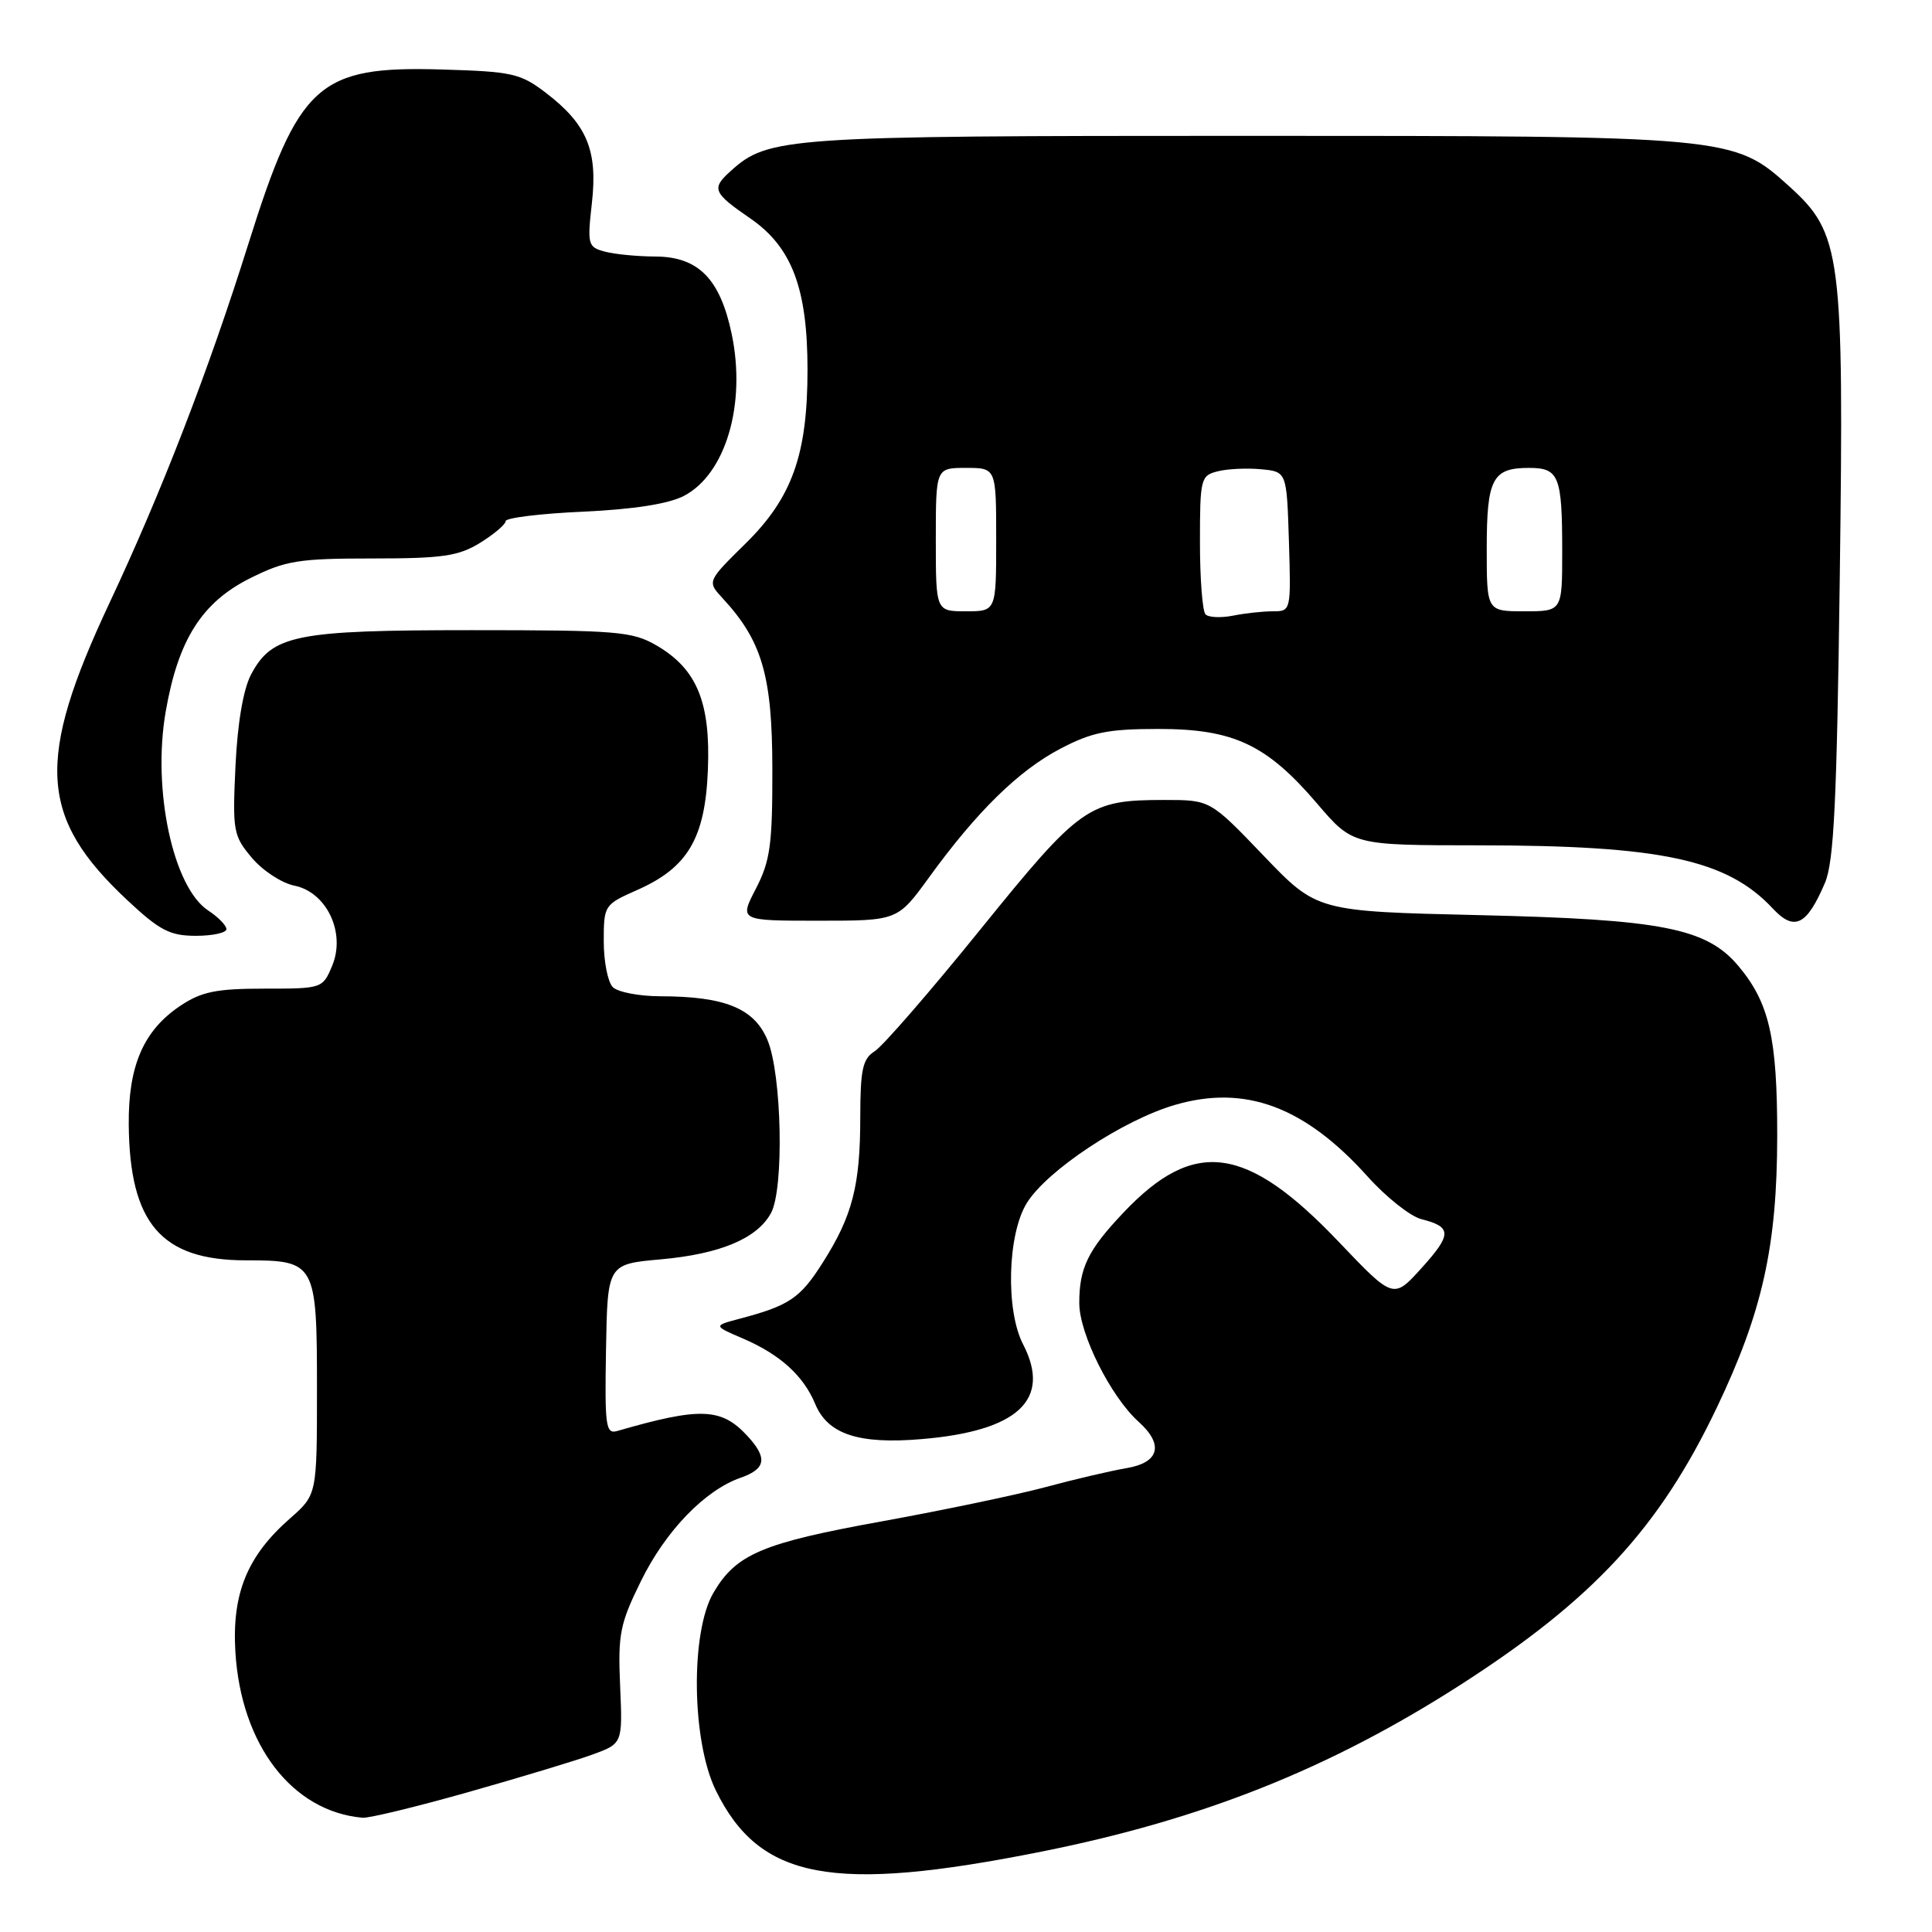 <?xml version="1.0" encoding="UTF-8" standalone="no"?>
<!DOCTYPE svg PUBLIC "-//W3C//DTD SVG 1.1//EN" "http://www.w3.org/Graphics/SVG/1.1/DTD/svg11.dtd" >
<svg xmlns="http://www.w3.org/2000/svg" xmlns:xlink="http://www.w3.org/1999/xlink" version="1.1" viewBox="0 0 256 256">
 <g >
 <path fill="currentColor"
d=" M 138.00 245.35 C 159.28 241.10 176.19 234.37 193.50 223.26 C 211.08 211.97 219.86 202.49 227.47 186.55 C 233.53 173.87 235.48 165.12 235.49 150.50 C 235.50 137.49 234.44 132.87 230.34 127.99 C 226.12 122.98 220.24 121.82 196.00 121.26 C 174.50 120.76 174.50 120.76 167.43 113.38 C 160.36 106.00 160.36 106.00 154.33 106.00 C 144.22 106.00 143.21 106.72 129.92 123.14 C 123.27 131.37 116.96 138.63 115.91 139.29 C 114.31 140.29 114.00 141.68 113.99 147.99 C 113.99 157.09 112.96 161.10 109.02 167.30 C 106.03 172.03 104.58 173.00 98.00 174.74 C 94.50 175.67 94.50 175.67 98.49 177.38 C 103.36 179.48 106.46 182.29 108.01 186.01 C 109.67 190.04 113.75 191.40 122.11 190.69 C 134.90 189.62 139.36 185.46 135.56 178.12 C 133.23 173.61 133.50 163.55 136.05 159.42 C 138.73 155.08 148.82 148.40 155.71 146.40 C 165.01 143.69 172.89 146.63 181.24 155.92 C 183.69 158.65 186.90 161.19 188.36 161.55 C 192.40 162.57 192.40 163.56 188.35 168.04 C 184.63 172.15 184.63 172.15 177.40 164.56 C 165.16 151.71 158.25 150.76 148.87 160.67 C 144.16 165.63 143.00 168.02 143.01 172.68 C 143.02 176.76 147.18 185.07 150.88 188.40 C 154.25 191.43 153.62 193.81 149.25 194.54 C 147.19 194.89 142.35 196.02 138.50 197.06 C 134.65 198.09 124.97 200.11 117.00 201.56 C 101.00 204.45 97.55 205.91 94.54 211.04 C 91.47 216.26 91.64 230.69 94.85 237.24 C 100.65 249.08 110.28 250.89 138.00 245.35 Z  M 62.03 237.47 C 68.89 235.53 76.30 233.29 78.50 232.49 C 82.50 231.03 82.50 231.03 82.17 223.40 C 81.87 216.53 82.14 215.16 84.94 209.48 C 88.21 202.83 93.41 197.45 98.16 195.80 C 101.52 194.62 101.73 193.16 98.97 190.20 C 95.56 186.54 92.76 186.44 81.80 189.61 C 80.26 190.06 80.12 189.02 80.30 178.80 C 80.50 167.50 80.50 167.50 87.57 166.87 C 95.44 166.16 100.32 164.11 102.16 160.74 C 103.91 157.54 103.60 142.37 101.70 137.82 C 99.94 133.60 96.05 132.02 87.45 132.01 C 84.67 132.00 81.86 131.46 81.20 130.80 C 80.54 130.14 80.00 127.41 80.00 124.74 C 80.00 119.96 80.06 119.86 84.45 117.92 C 91.15 114.96 93.44 111.06 93.80 102.00 C 94.16 93.05 92.34 88.64 87.00 85.53 C 83.78 83.66 81.80 83.50 62.50 83.50 C 39.12 83.50 36.05 84.12 33.26 89.39 C 32.23 91.36 31.47 95.82 31.20 101.54 C 30.80 110.11 30.91 110.74 33.37 113.66 C 34.80 115.36 37.32 117.01 38.99 117.35 C 43.27 118.20 45.83 123.57 44.03 127.93 C 42.76 130.98 42.71 131.00 35.03 131.00 C 28.65 131.00 26.70 131.40 23.90 133.27 C 19.03 136.52 16.99 141.21 17.06 149.00 C 17.17 162.11 21.38 167.00 32.58 167.00 C 41.84 167.00 42.00 167.30 42.00 184.10 C 42.00 198.06 42.00 198.06 38.44 201.19 C 32.75 206.18 30.72 211.15 31.19 218.91 C 31.95 231.22 38.71 240.03 48.03 240.86 C 48.87 240.94 55.17 239.41 62.03 237.47 Z  M 30.00 123.12 C 30.00 122.63 28.92 121.52 27.59 120.65 C 22.94 117.60 20.16 104.66 21.95 94.33 C 23.60 84.77 26.74 79.81 33.18 76.60 C 37.84 74.28 39.56 74.00 49.33 74.00 C 58.66 74.00 60.76 73.69 63.63 71.92 C 65.48 70.77 67.00 69.48 67.00 69.05 C 67.00 68.62 71.61 68.05 77.25 67.80 C 83.96 67.49 88.58 66.77 90.62 65.71 C 96.15 62.83 98.89 53.58 96.96 44.29 C 95.43 36.94 92.53 34.00 86.80 33.99 C 84.43 33.98 81.44 33.69 80.14 33.34 C 77.89 32.74 77.81 32.41 78.43 26.89 C 79.22 19.92 77.77 16.46 72.33 12.30 C 68.96 9.72 67.85 9.48 58.58 9.21 C 42.15 8.72 39.59 11.04 32.88 32.41 C 27.61 49.17 21.42 65.18 14.51 79.89 C 4.71 100.76 5.16 108.33 16.86 119.27 C 21.16 123.30 22.52 124.00 25.96 124.00 C 28.18 124.00 30.00 123.60 30.00 123.12 Z  M 241.81 117.00 C 243.01 114.18 243.39 106.30 243.78 76.46 C 244.34 33.56 244.00 30.94 237.07 24.68 C 229.71 18.03 229.37 18.00 164.94 18.00 C 103.96 18.00 101.81 18.15 96.80 22.68 C 94.24 24.99 94.47 25.54 99.40 28.93 C 104.93 32.73 107.00 38.21 107.00 49.00 C 107.00 60.23 104.97 65.93 98.81 72.00 C 93.69 77.04 93.69 77.04 95.75 79.27 C 100.98 84.92 102.33 89.55 102.34 101.87 C 102.36 111.92 102.06 114.08 100.16 117.75 C 97.96 122.00 97.96 122.00 108.45 122.00 C 118.94 122.00 118.94 122.00 123.11 116.25 C 129.42 107.55 134.96 102.11 140.50 99.21 C 144.68 97.02 146.81 96.59 153.50 96.59 C 163.46 96.59 167.83 98.65 174.52 106.47 C 179.24 112.00 179.24 112.00 195.87 112.01 C 220.14 112.02 228.84 113.89 234.91 120.39 C 237.76 123.44 239.40 122.64 241.81 117.00 Z  M 159.74 81.41 C 159.33 81.00 159.00 76.70 159.00 71.85 C 159.00 63.42 159.10 63.01 161.36 62.45 C 162.66 62.12 165.25 62.00 167.11 62.18 C 170.50 62.50 170.50 62.50 170.79 71.75 C 171.07 80.94 171.06 81.00 168.66 81.00 C 167.34 81.00 164.95 81.26 163.37 81.58 C 161.78 81.89 160.15 81.82 159.74 81.41 Z  M 124.00 71.50 C 124.00 62.00 124.00 62.00 128.00 62.00 C 132.00 62.00 132.00 62.00 132.00 71.50 C 132.00 81.00 132.00 81.00 128.00 81.00 C 124.00 81.00 124.00 81.00 124.00 71.50 Z  M 197.00 72.70 C 197.00 63.44 197.75 62.00 202.59 62.00 C 206.58 62.00 207.00 63.04 207.00 73.08 C 207.00 81.00 207.00 81.00 202.00 81.00 C 197.00 81.00 197.00 81.00 197.00 72.70 Z "/>
</g>
</svg>